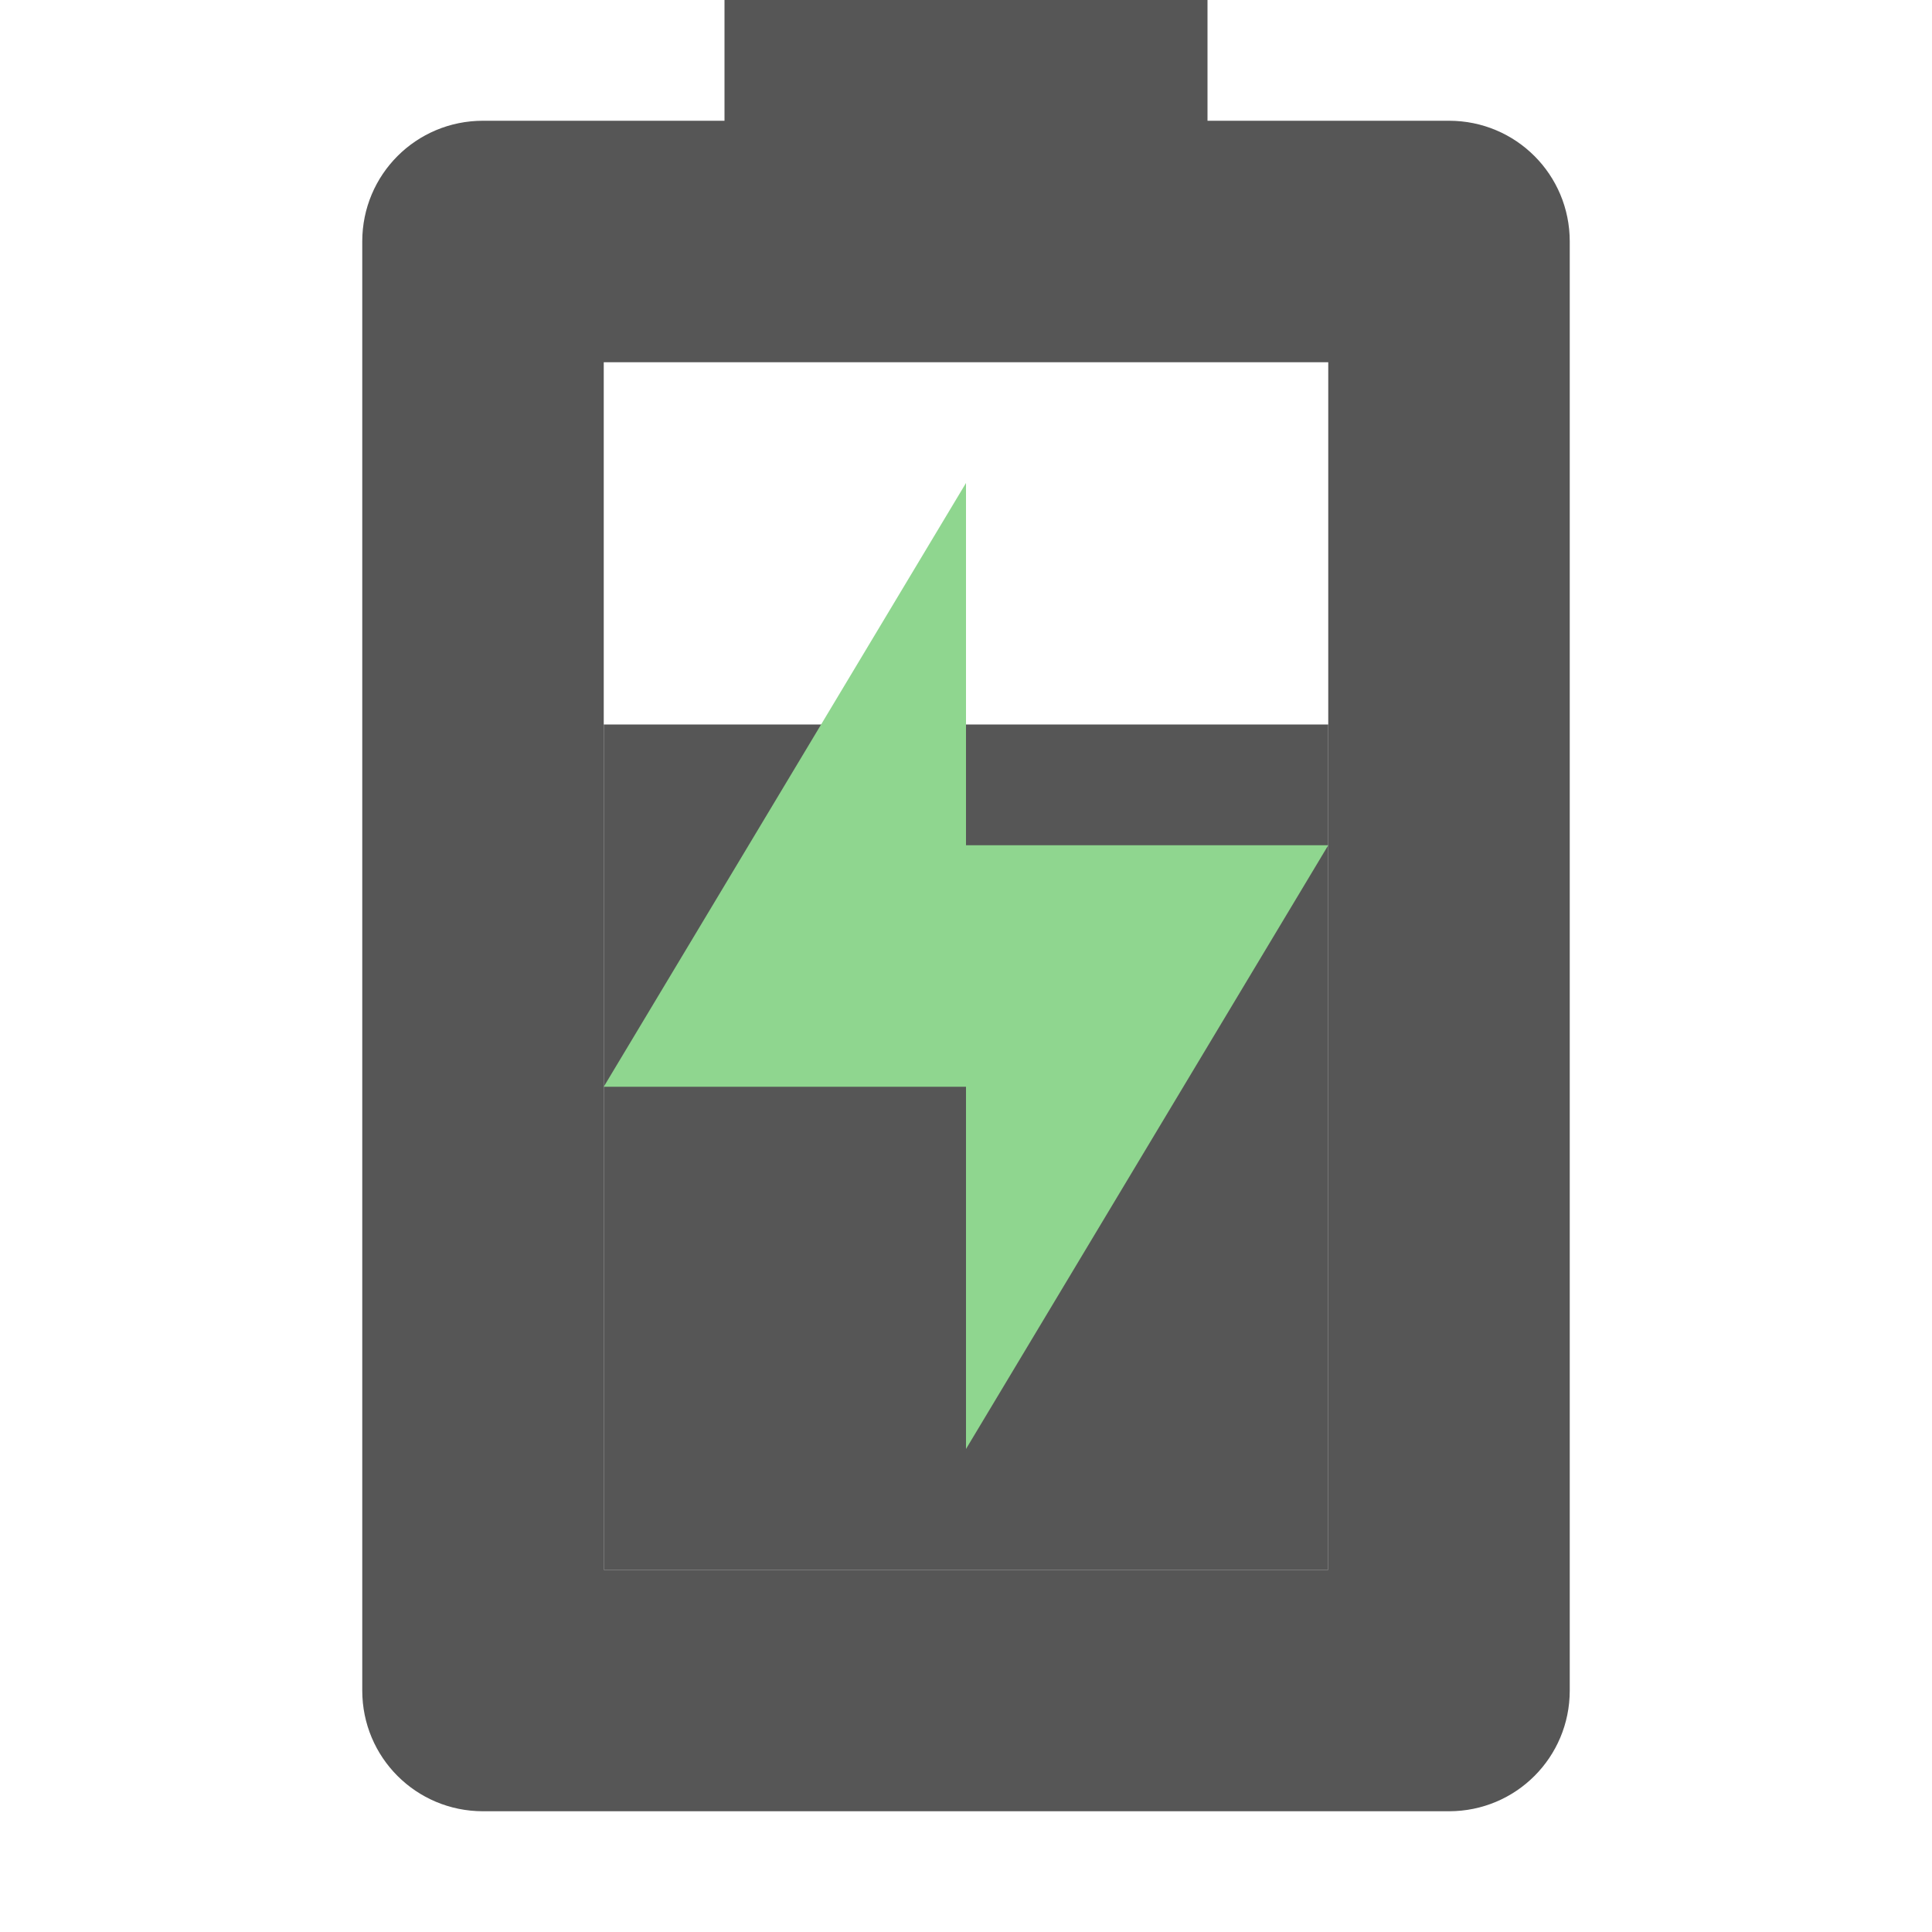 <svg width="16" height="16" enable-background="new" version="1.1" xmlns="http://www.w3.org/2000/svg">
 <path d="m6 0v1h-2c-0.554 0-1 0.446-1 1v12c0 0.554 0.446 1 1 1h8c0.554 0 1-0.446 1-1v-12c0-0.554-0.446-1-1-1h-2v-1zm-1 3h6v10h-6z" fill="#565656"/>
 <rect x="5" y="6" width="6" height="7" fill="#565656" stroke-width=".882"/>
 <path class="success" d="m8 4v3h3l-3 5v-3h-3z" fill="#8fd68f"/>
</svg>
